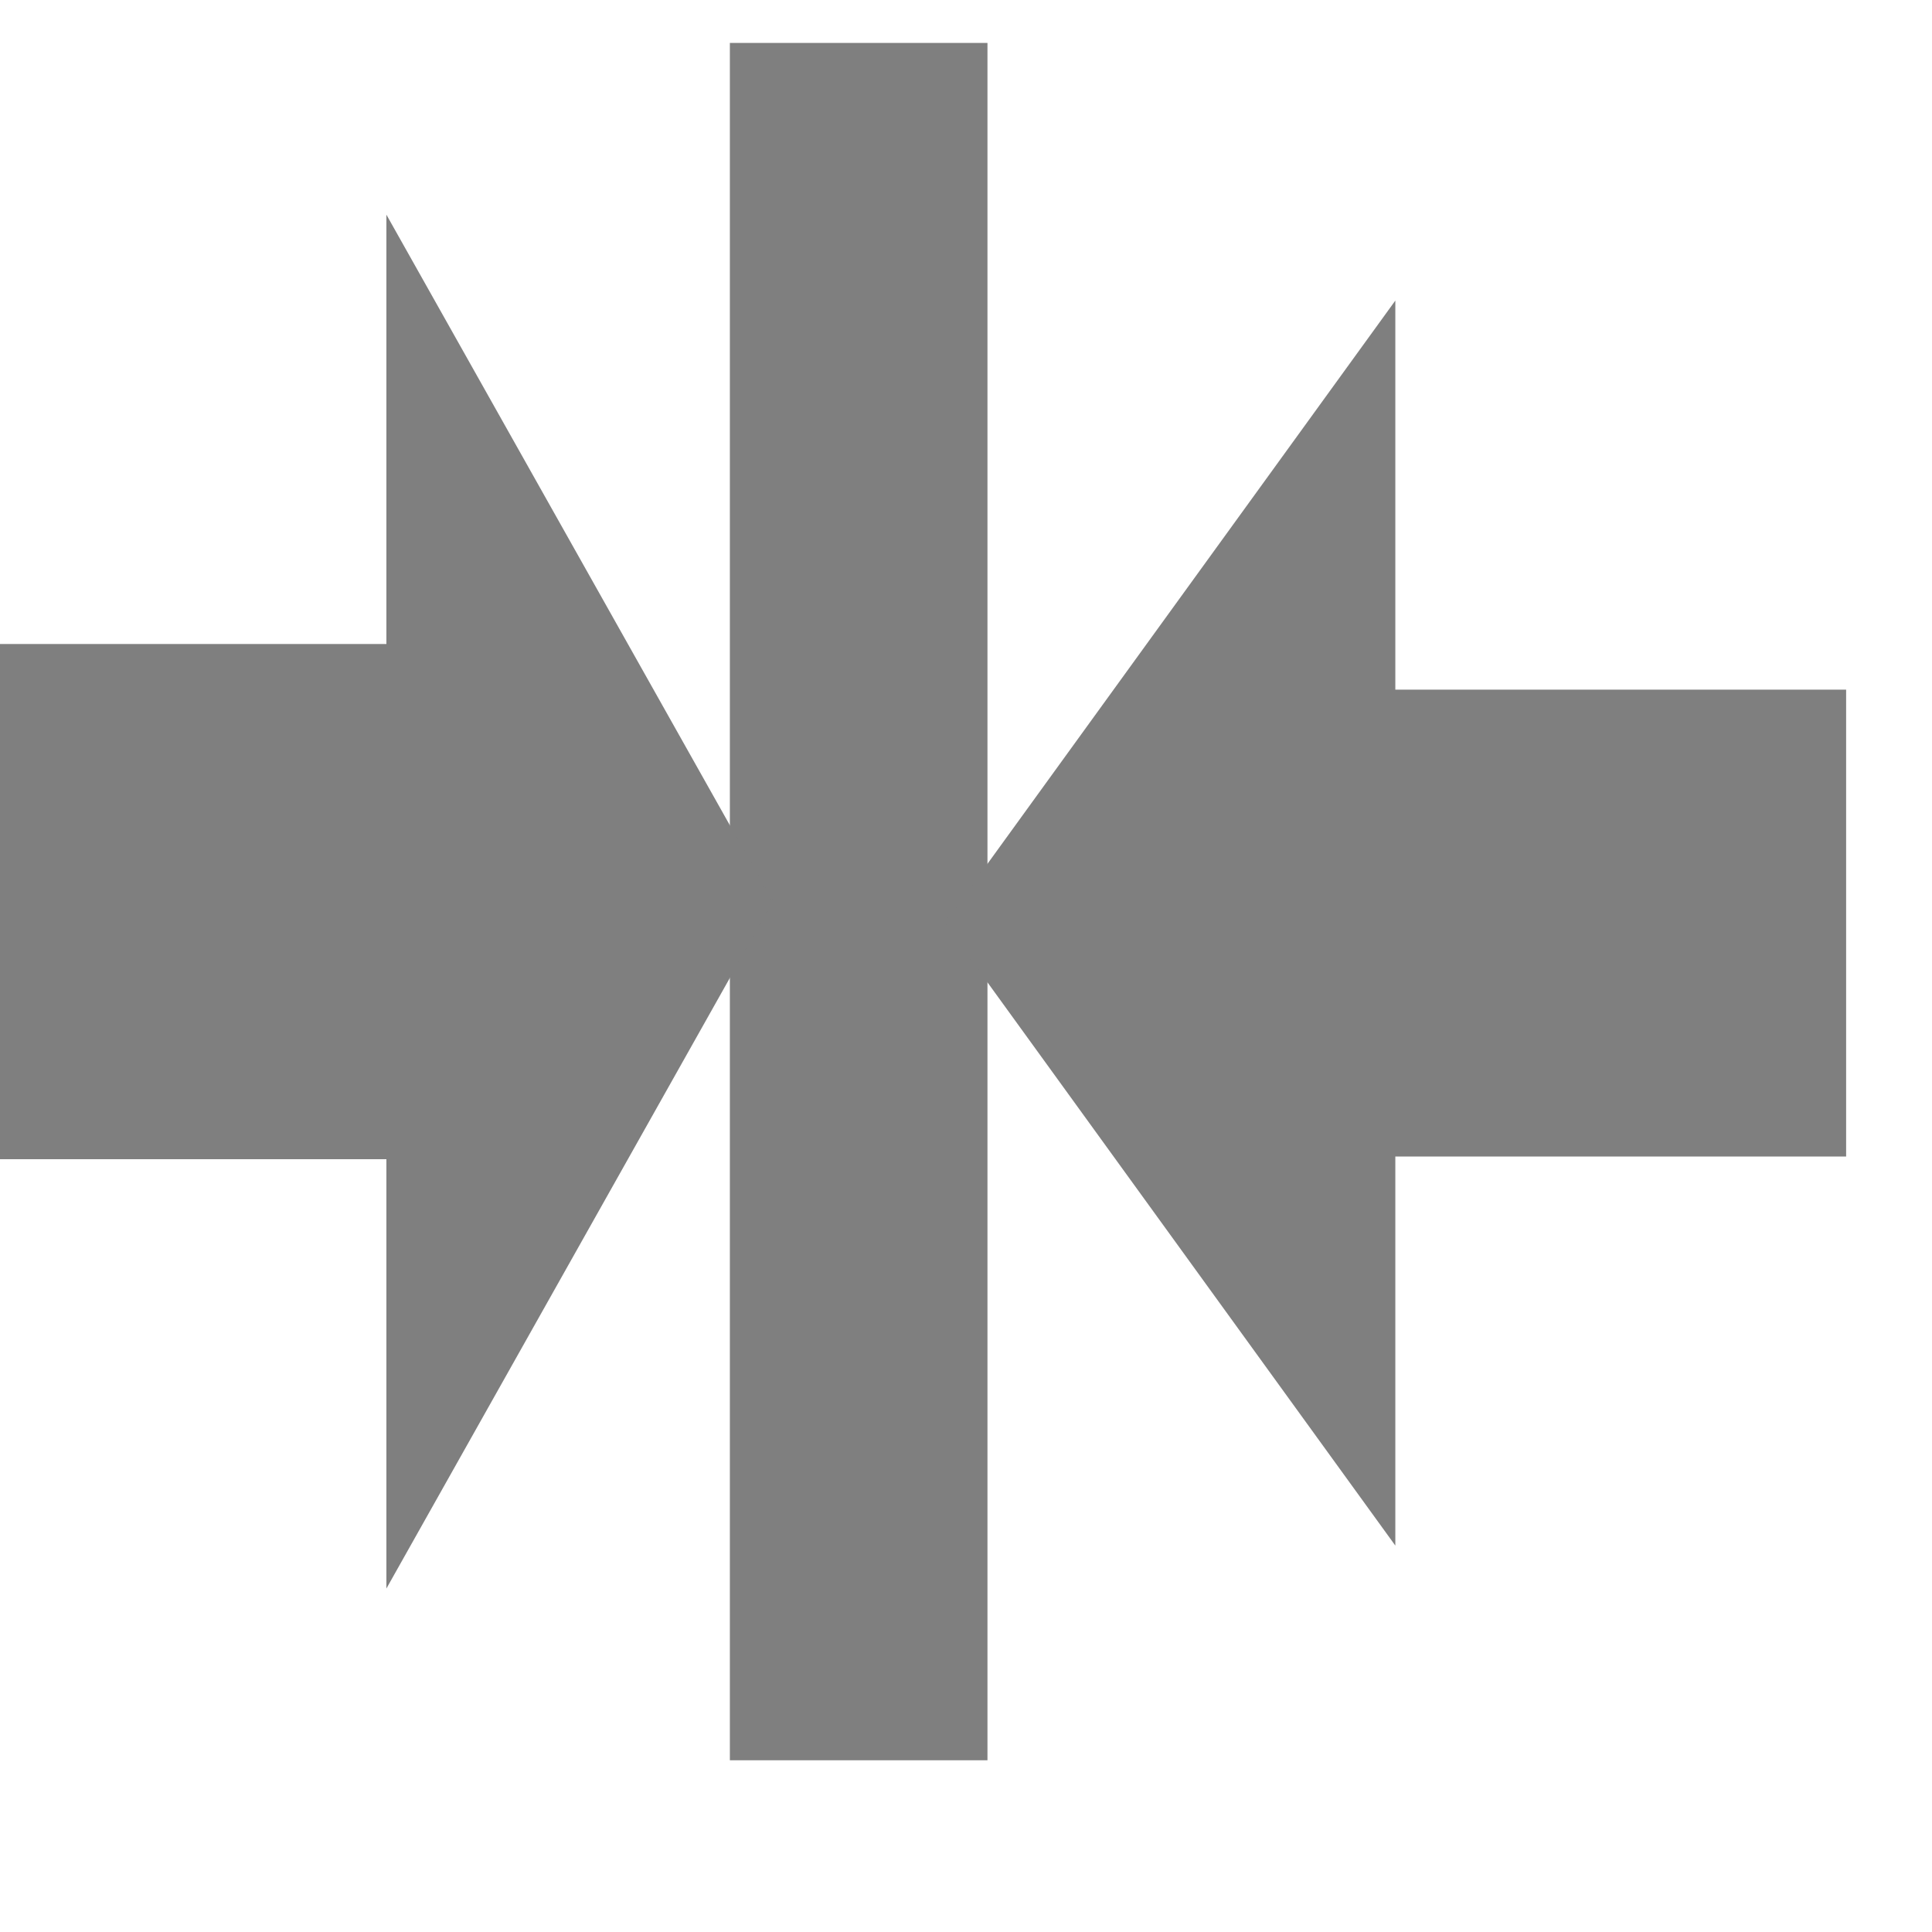 <svg width="45" height="45" xmlns="http://www.w3.org/2000/svg" xmlns:svg="http://www.w3.org/2000/svg">
 <g>
   <rect id="svg_1" fill="#7f7f7f" height="40" width="6" y="1" x="17"/>
  <path fill="#7f7f7f" id="svg_3" d="m22,21.5l10.5,14.5l0,-9.062l10.5,0l0,-10.875l-10.5,0l0,-9.062l-10.5,14.5z"/>
  <path fill="#7f7f7f" id="svg_4" d="m18,21l-9,-16l0,10l-9,0l-0,12l9,0l0,10l9,-16z"/>
 </g>
</svg>